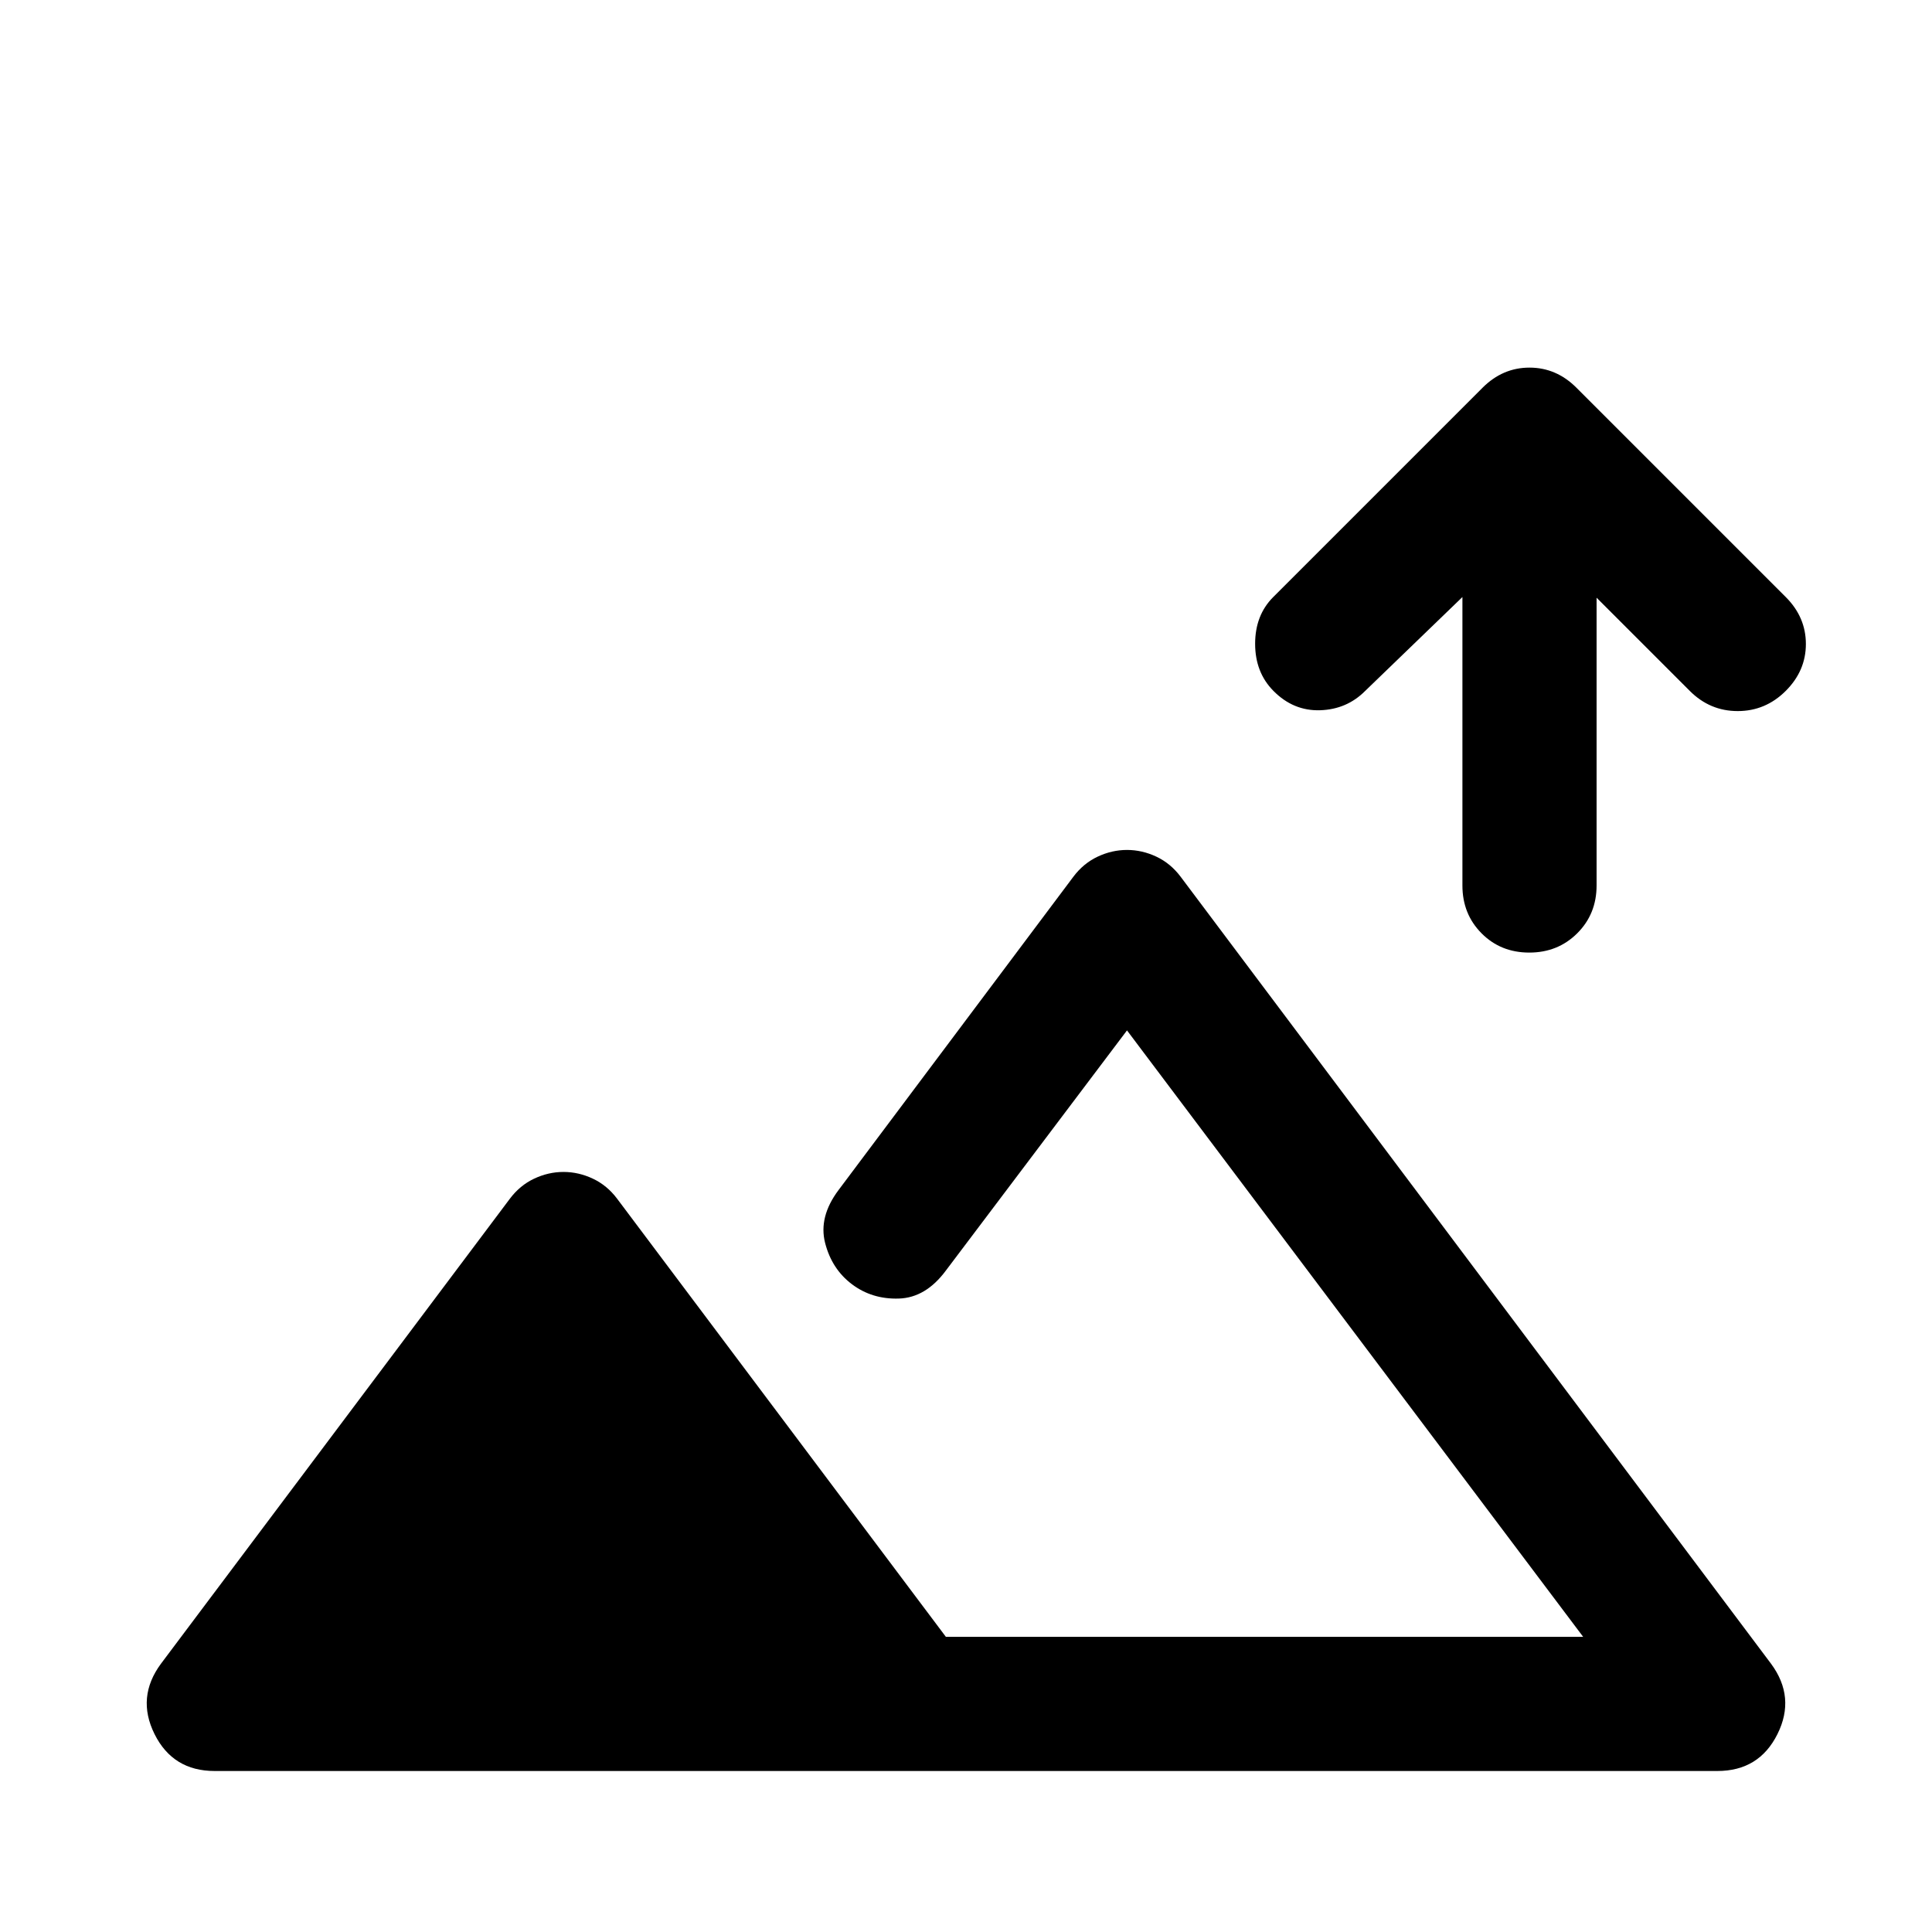 <svg xmlns="http://www.w3.org/2000/svg" height="40" viewBox="0 -960 960 960" width="40"><path d="M759.883-486.667q-14.216 0-23.716-9.583-9.5-9.583-9.5-23.75v-143.334l-48.334 46.667q-9.124 9.167-22.395 9.584-13.271.416-23.184-9.619-9.087-9.199-9.087-23.415t9-23.216l104-104q10-10 23.333-10 13.333 0 23.333 10l104 104q10 10 10 23.333 0 13.333-10.035 23.333-10.035 10-23.833 10-13.798 0-23.798-10L793.333-663v143q0 14.167-9.617 23.75t-23.833 9.583ZM106.666-80q-20.744 0-29.872-18.333-9.127-18.333 3.206-35l173.333-231.001q5-6.666 12.084-9.999 7.083-3.334 14.583-3.334t14.583 3.334q7.084 3.333 12.084 9.999L470-146.666h316.667L560-448.001l-90.001 119.335q-10 13.49-23.333 13.911-13.333.422-23.333-7.109-10-7.53-13.333-20.5-3.334-12.969 6.666-26.302l116.667-155.668q5-6.666 12.084-9.999 7.083-3.334 14.583-3.334t14.583 3.334q7.084 3.333 12.084 9.999L880-133.333q12.333 16.667 3.206 35Q874.078-80 853.334-80H106.666ZM470-146.666Z"/></svg>